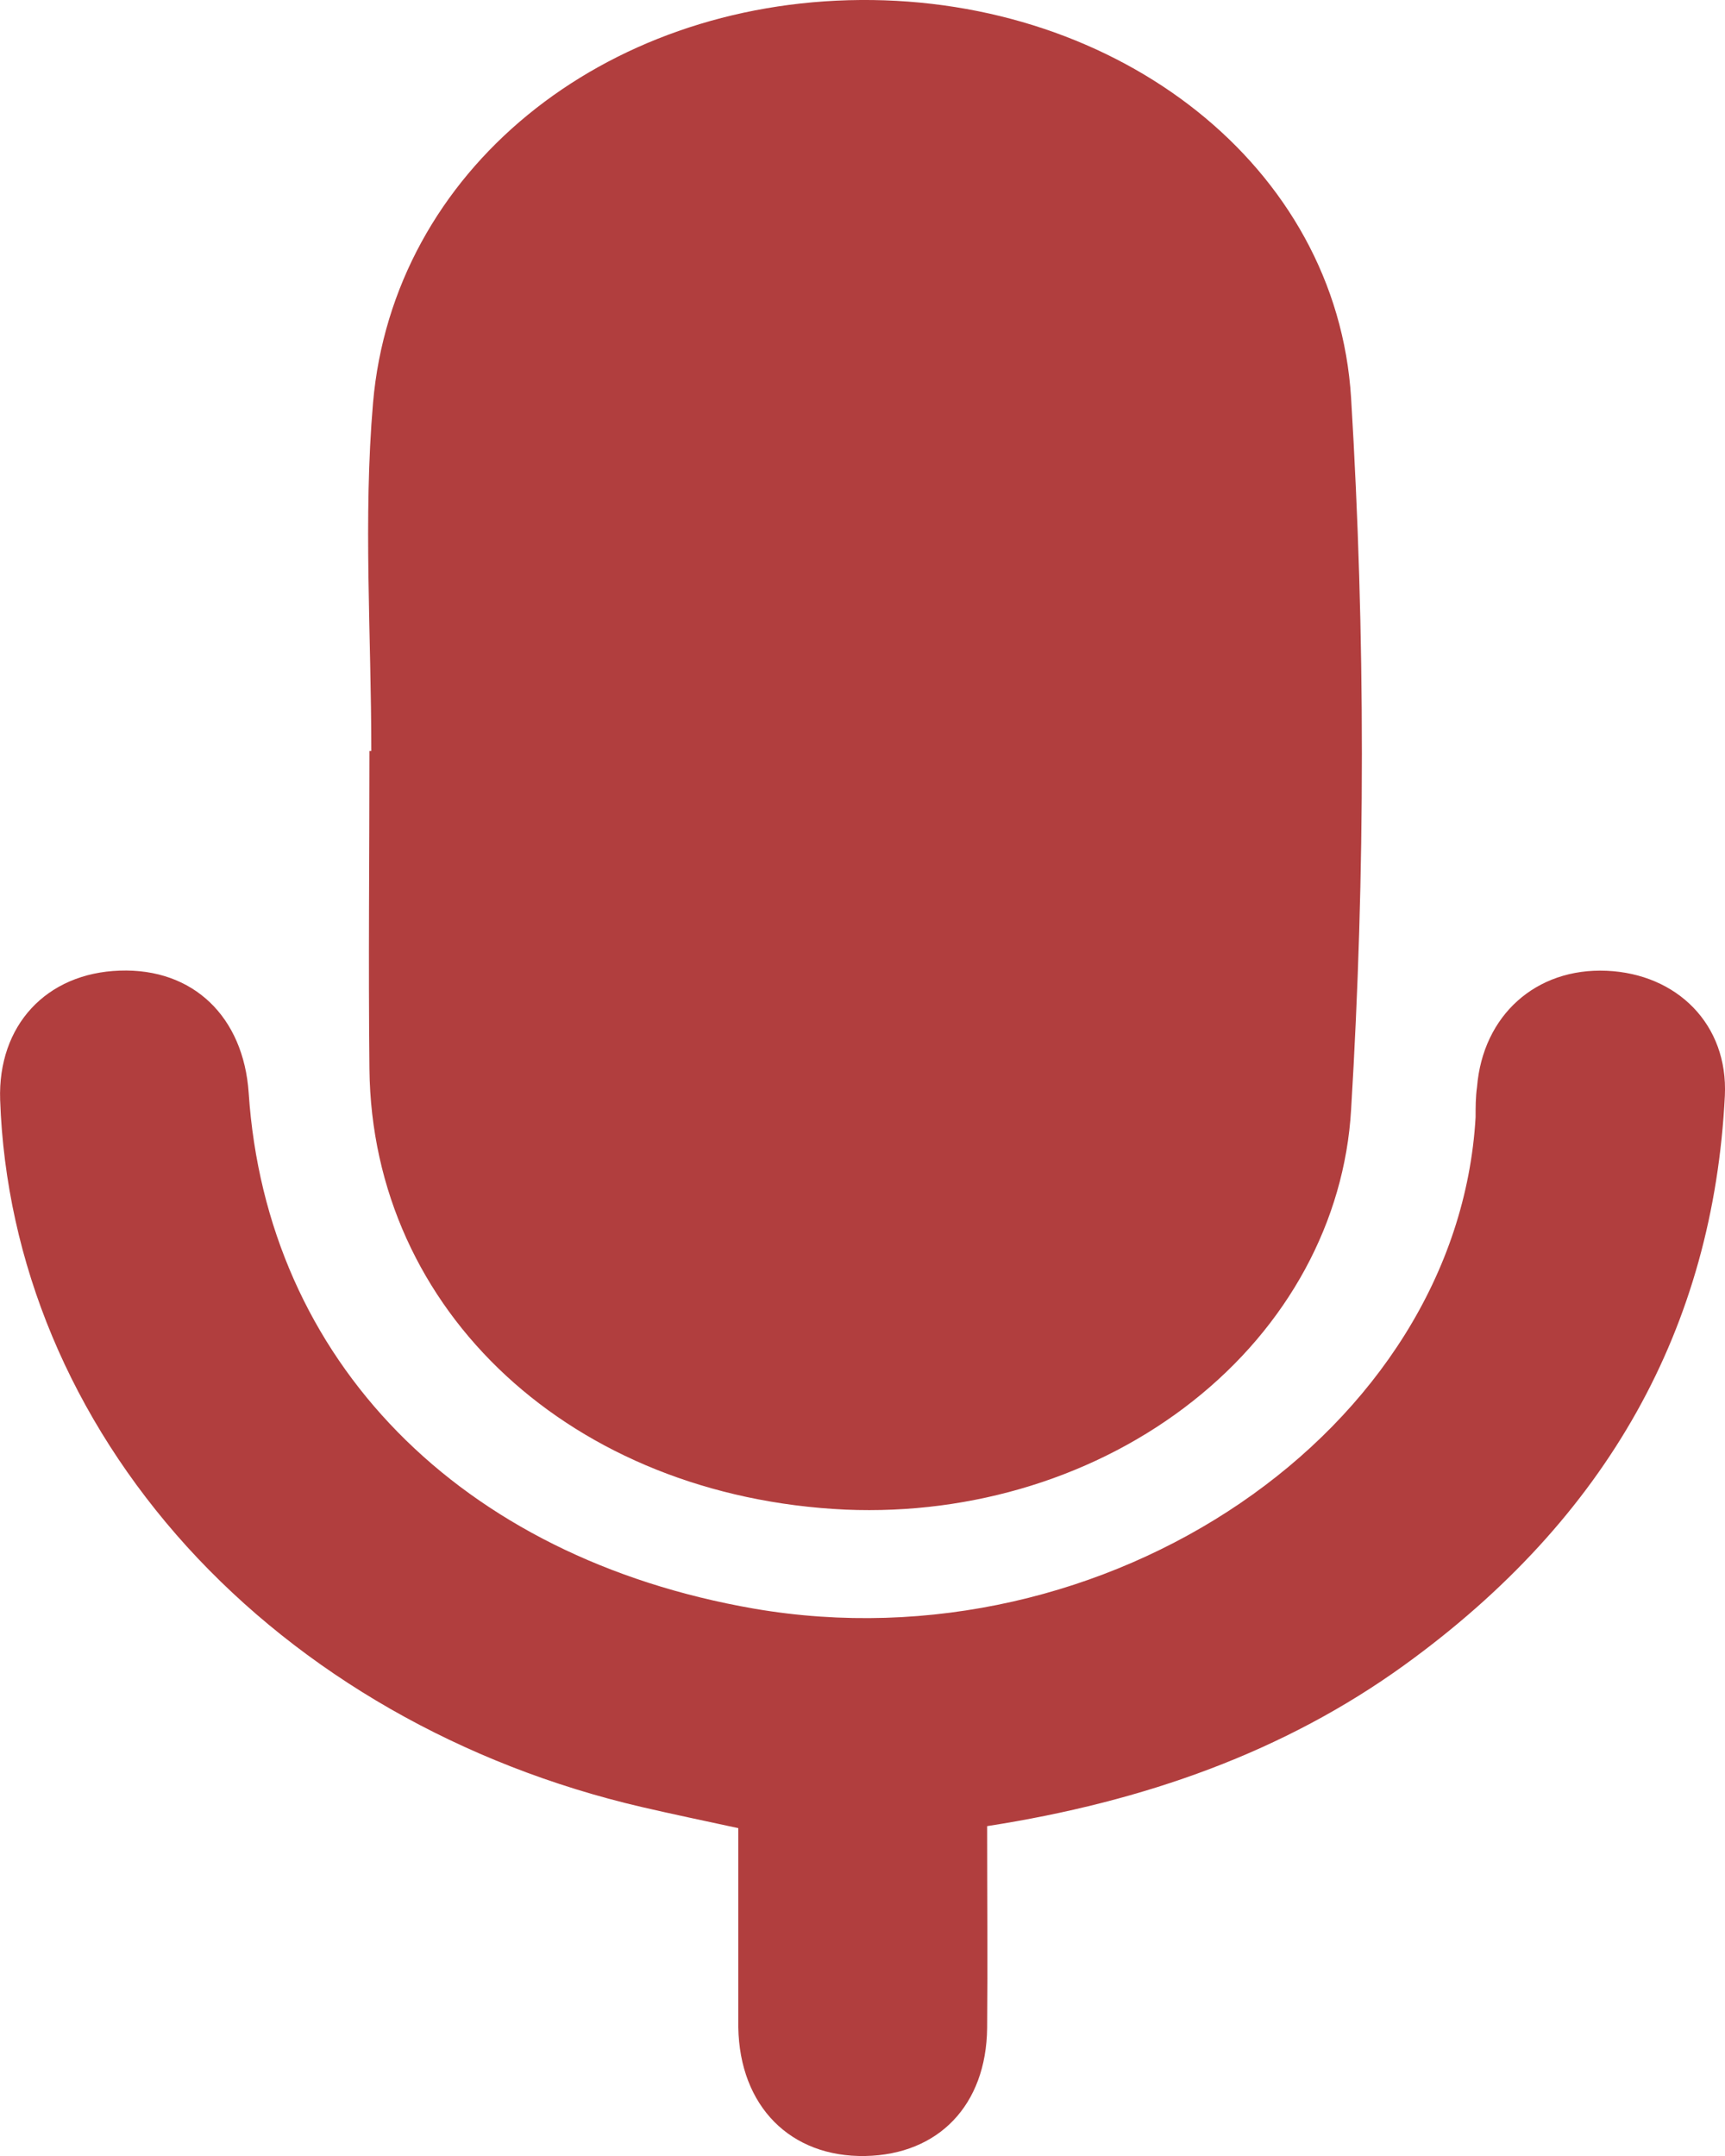 <svg width="12" height="15" viewBox="0 0 12 15" fill="none" xmlns="http://www.w3.org/2000/svg">
  <path
    d="M2.583 5.225C2.583 4.417 2.526 3.609 2.595 2.803C2.735 1.186 4.193 0.013 5.986 0C7.779 -0.013 9.3 1.153 9.399 2.77C9.499 4.419 9.499 6.071 9.399 7.72C9.354 8.497 8.958 9.227 8.298 9.748C7.638 10.27 6.769 10.541 5.881 10.503C3.982 10.414 2.588 9.128 2.57 7.438C2.562 6.7 2.57 5.962 2.57 5.225H2.583Z"
    fill="#B13E3E" />
  <path
    d="M6.867 12.705C6.867 13.197 6.871 13.655 6.867 14.11C6.861 14.646 6.529 14.99 6.02 15C5.499 15.01 5.145 14.654 5.136 14.104C5.136 13.648 5.136 13.19 5.136 12.719C4.895 12.667 4.68 12.622 4.464 12.572C3.214 12.281 2.105 11.646 1.3 10.76C0.496 9.873 0.04 8.784 0.001 7.652C-0.016 7.134 0.322 6.77 0.833 6.753C1.345 6.735 1.694 7.075 1.73 7.604C1.854 9.467 3.199 10.837 5.246 11.192C7.698 11.614 10.139 9.953 10.265 7.773C10.265 7.703 10.265 7.633 10.275 7.562C10.316 7.064 10.685 6.733 11.176 6.754C11.666 6.775 12.023 7.127 11.999 7.624C11.918 9.231 11.188 10.56 9.766 11.587C8.937 12.185 7.969 12.534 6.867 12.705Z"
    fill="#B13E3E" />
</svg>